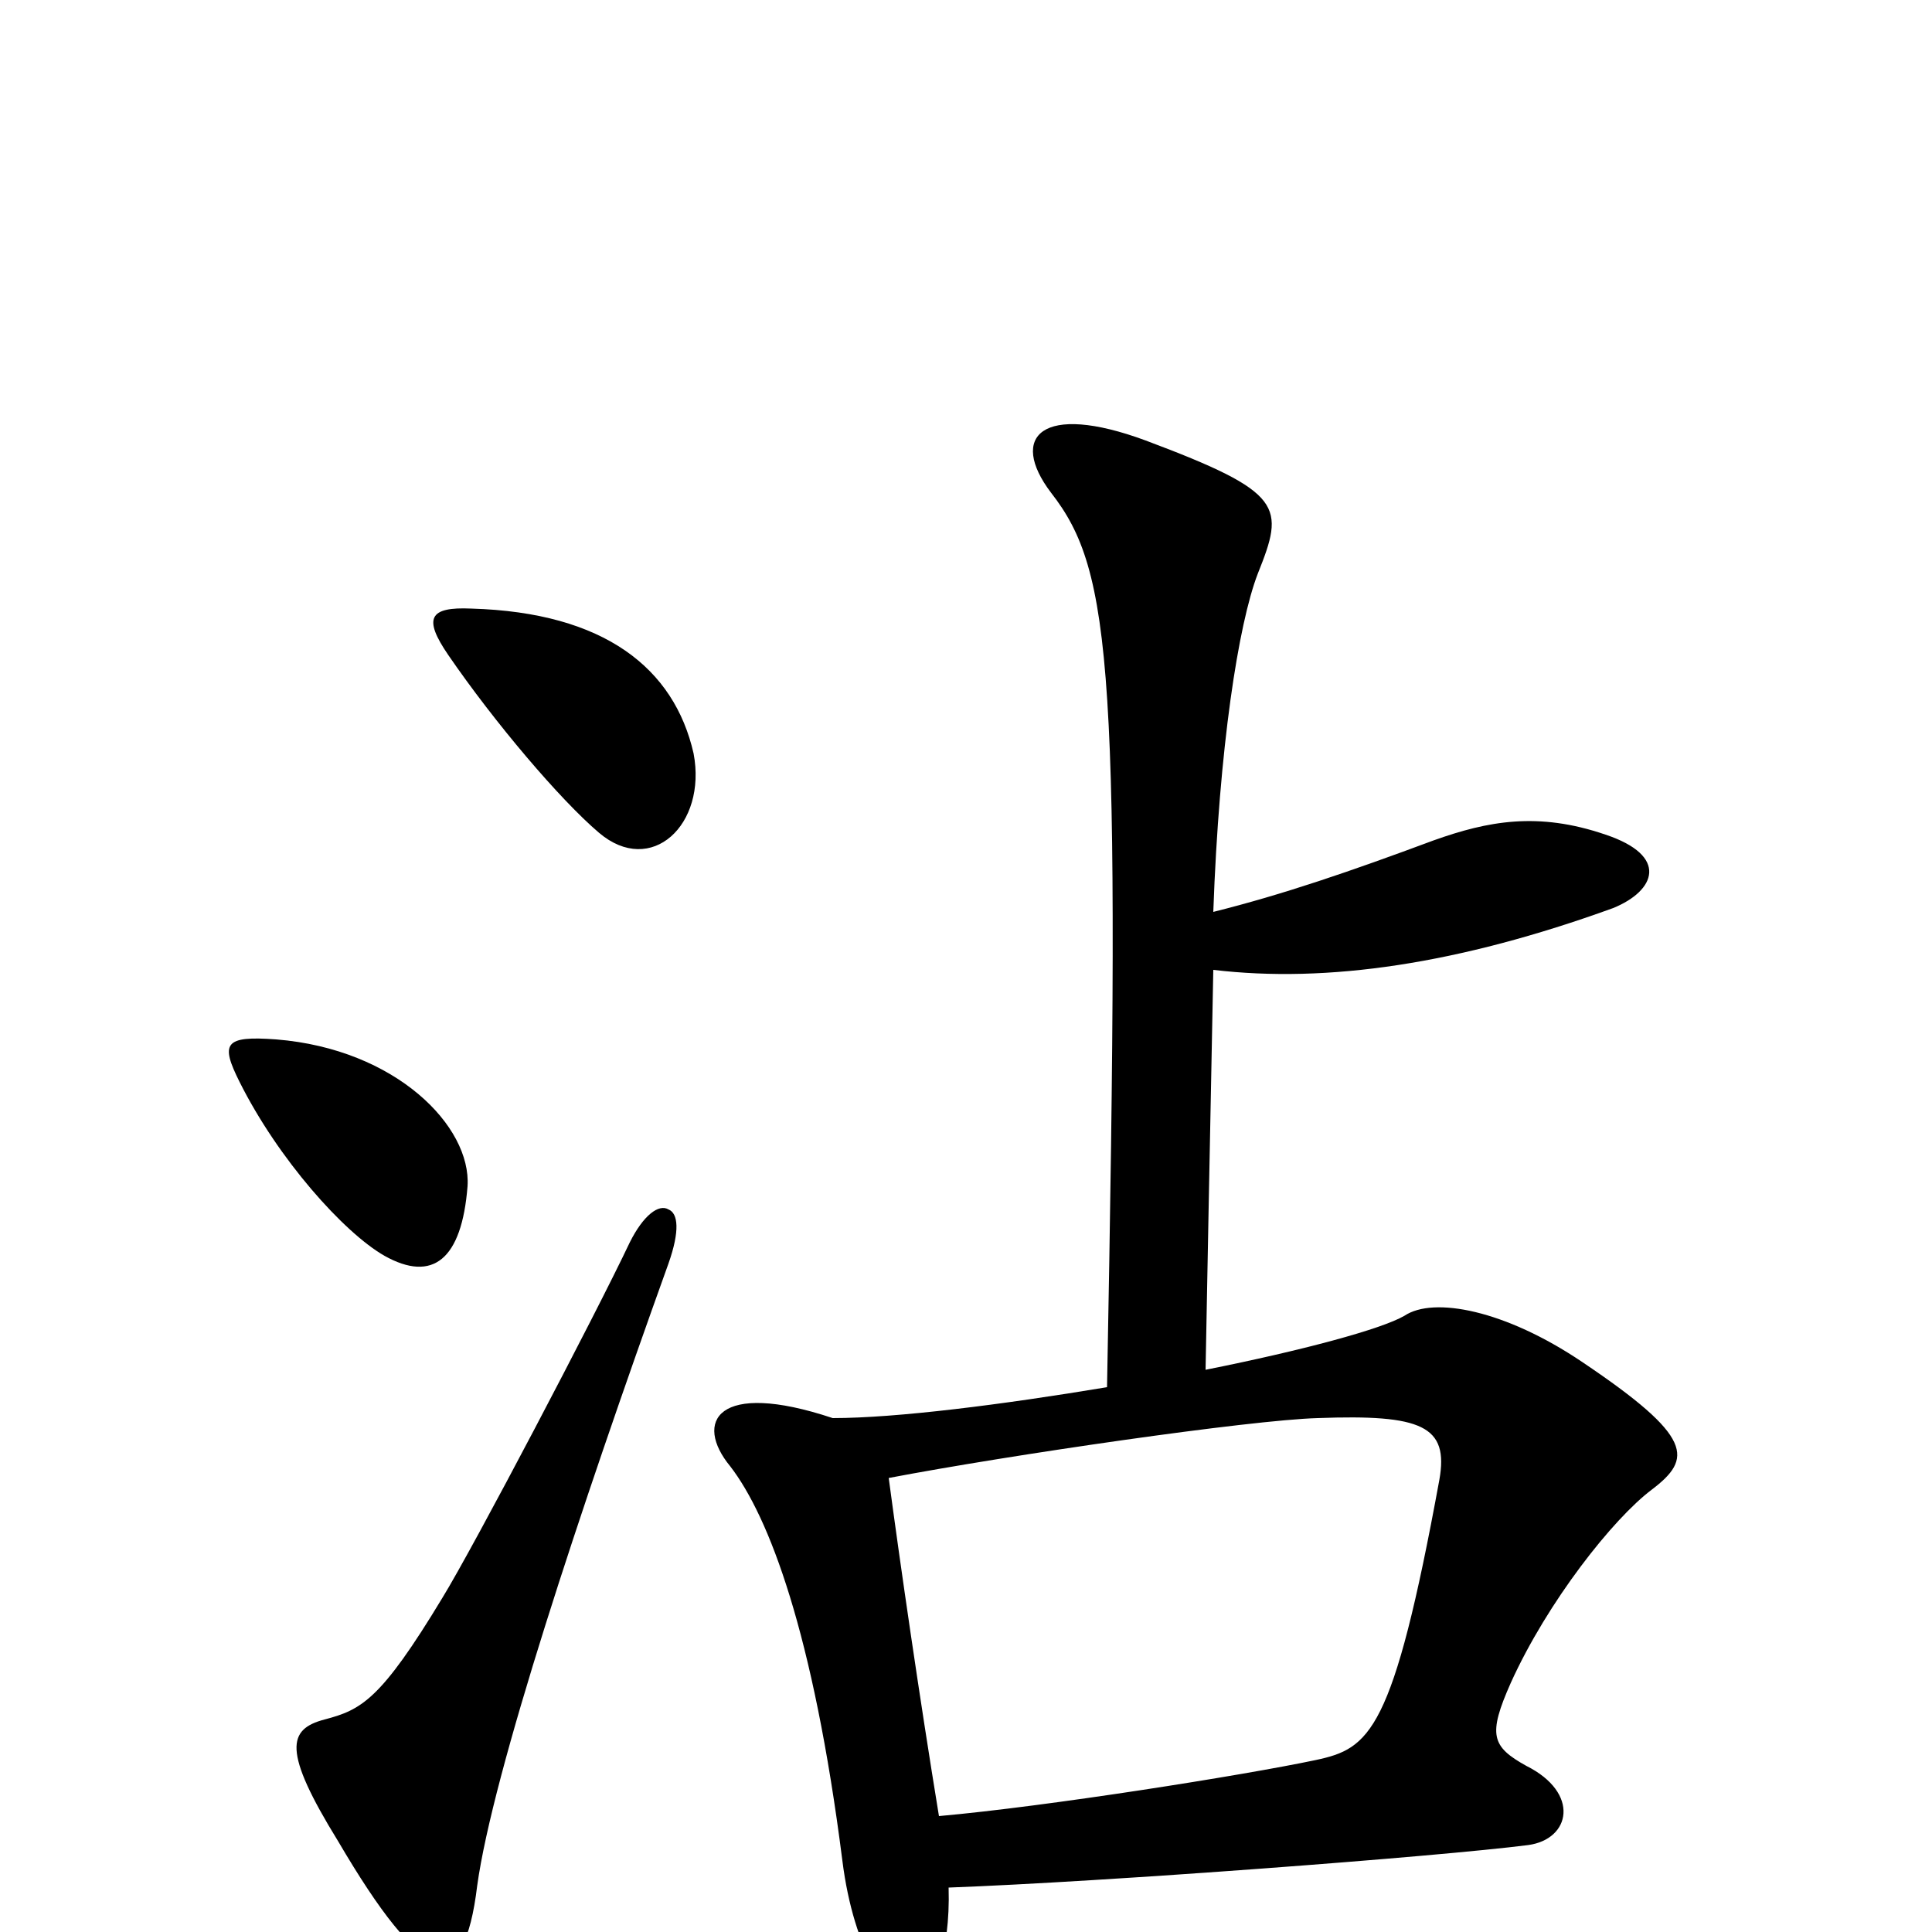 <svg xmlns="http://www.w3.org/2000/svg" viewBox="0 -1000 1000 1000">
	<path fill="#000000" d="M359 -610C349 -654 313 -683 244 -685C222 -686 219 -680 232 -661C256 -626 290 -586 310 -569C337 -546 366 -573 359 -610ZM242 -386C244 -417 205 -457 143 -462C116 -464 114 -460 124 -440C144 -400 178 -362 199 -350C224 -336 239 -348 242 -386ZM855 -229C876 -245 877 -256 819 -295C779 -322 742 -329 727 -319C715 -312 674 -301 624 -291C624 -291 627 -450 628 -498C687 -491 755 -501 835 -530C857 -539 864 -557 831 -568C796 -580 770 -575 742 -565C699 -549 664 -537 628 -528C631 -613 641 -677 651 -703C665 -738 665 -745 593 -772C539 -792 522 -774 544 -745C576 -704 580 -653 573 -282C519 -273 464 -266 431 -266C371 -286 359 -264 378 -241C398 -215 421 -155 436 -37C442 11 461 36 470 36C483 36 492 11 491 -23C572 -26 744 -39 791 -45C813 -48 818 -72 790 -86C772 -96 770 -102 782 -129C801 -171 835 -214 855 -229ZM346 -346C352 -363 351 -372 346 -374C341 -377 333 -371 326 -357C308 -319 245 -199 229 -173C197 -120 187 -115 168 -110C149 -105 146 -94 175 -47C219 28 240 34 247 -24C255 -82 300 -218 346 -346ZM745 -234C721 -103 709 -95 681 -89C643 -81 542 -65 486 -60C476 -121 466 -190 460 -235C523 -247 647 -265 682 -266C736 -268 750 -262 745 -234Z"/>
</svg>